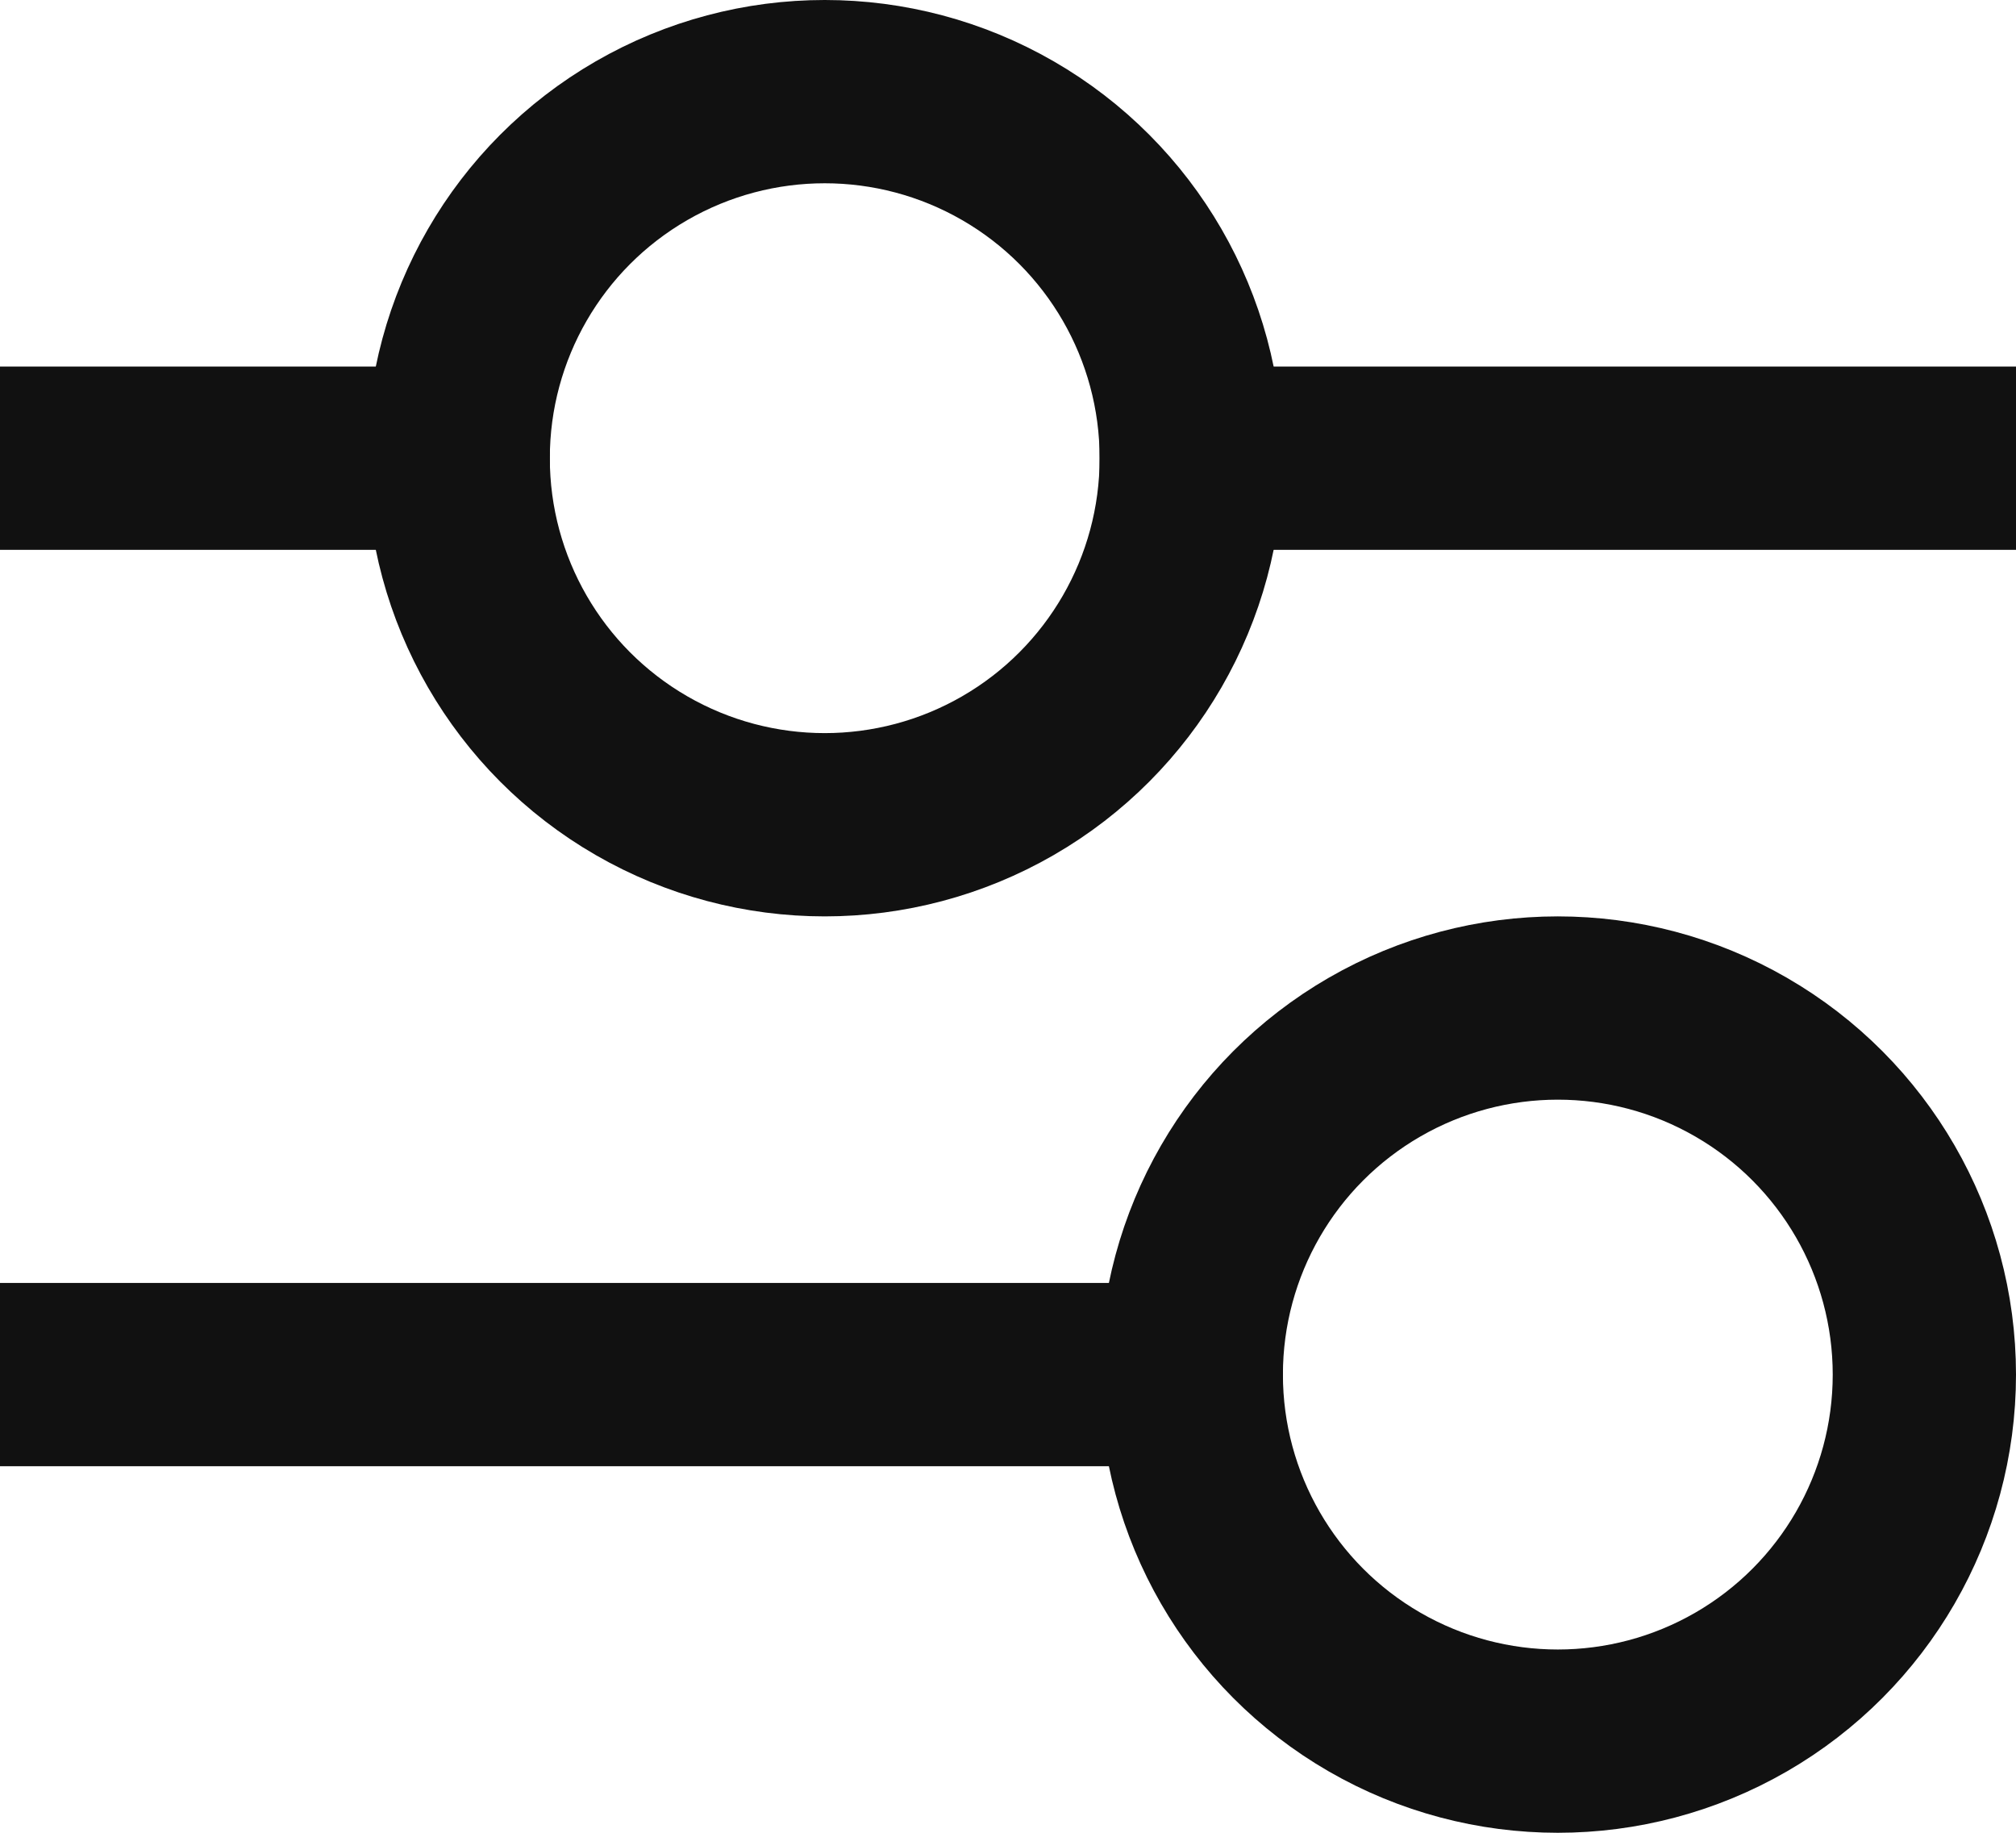 <svg width="11" height="10" viewBox="0 0 11 10" fill="none" xmlns="http://www.w3.org/2000/svg">
<circle cx="4.5" cy="2.5" r="2" stroke="#111111"/>
<circle cx="8.5" cy="7.5" r="2" stroke="#111111"/>
<line x1="6" y1="2.5" x2="11" y2="2.5" stroke="#111111"/>
<line y1="7.5" x2="7" y2="7.5" stroke="#111111"/>
<line y1="2.5" x2="3" y2="2.5" stroke="#111111"/>
</svg>
